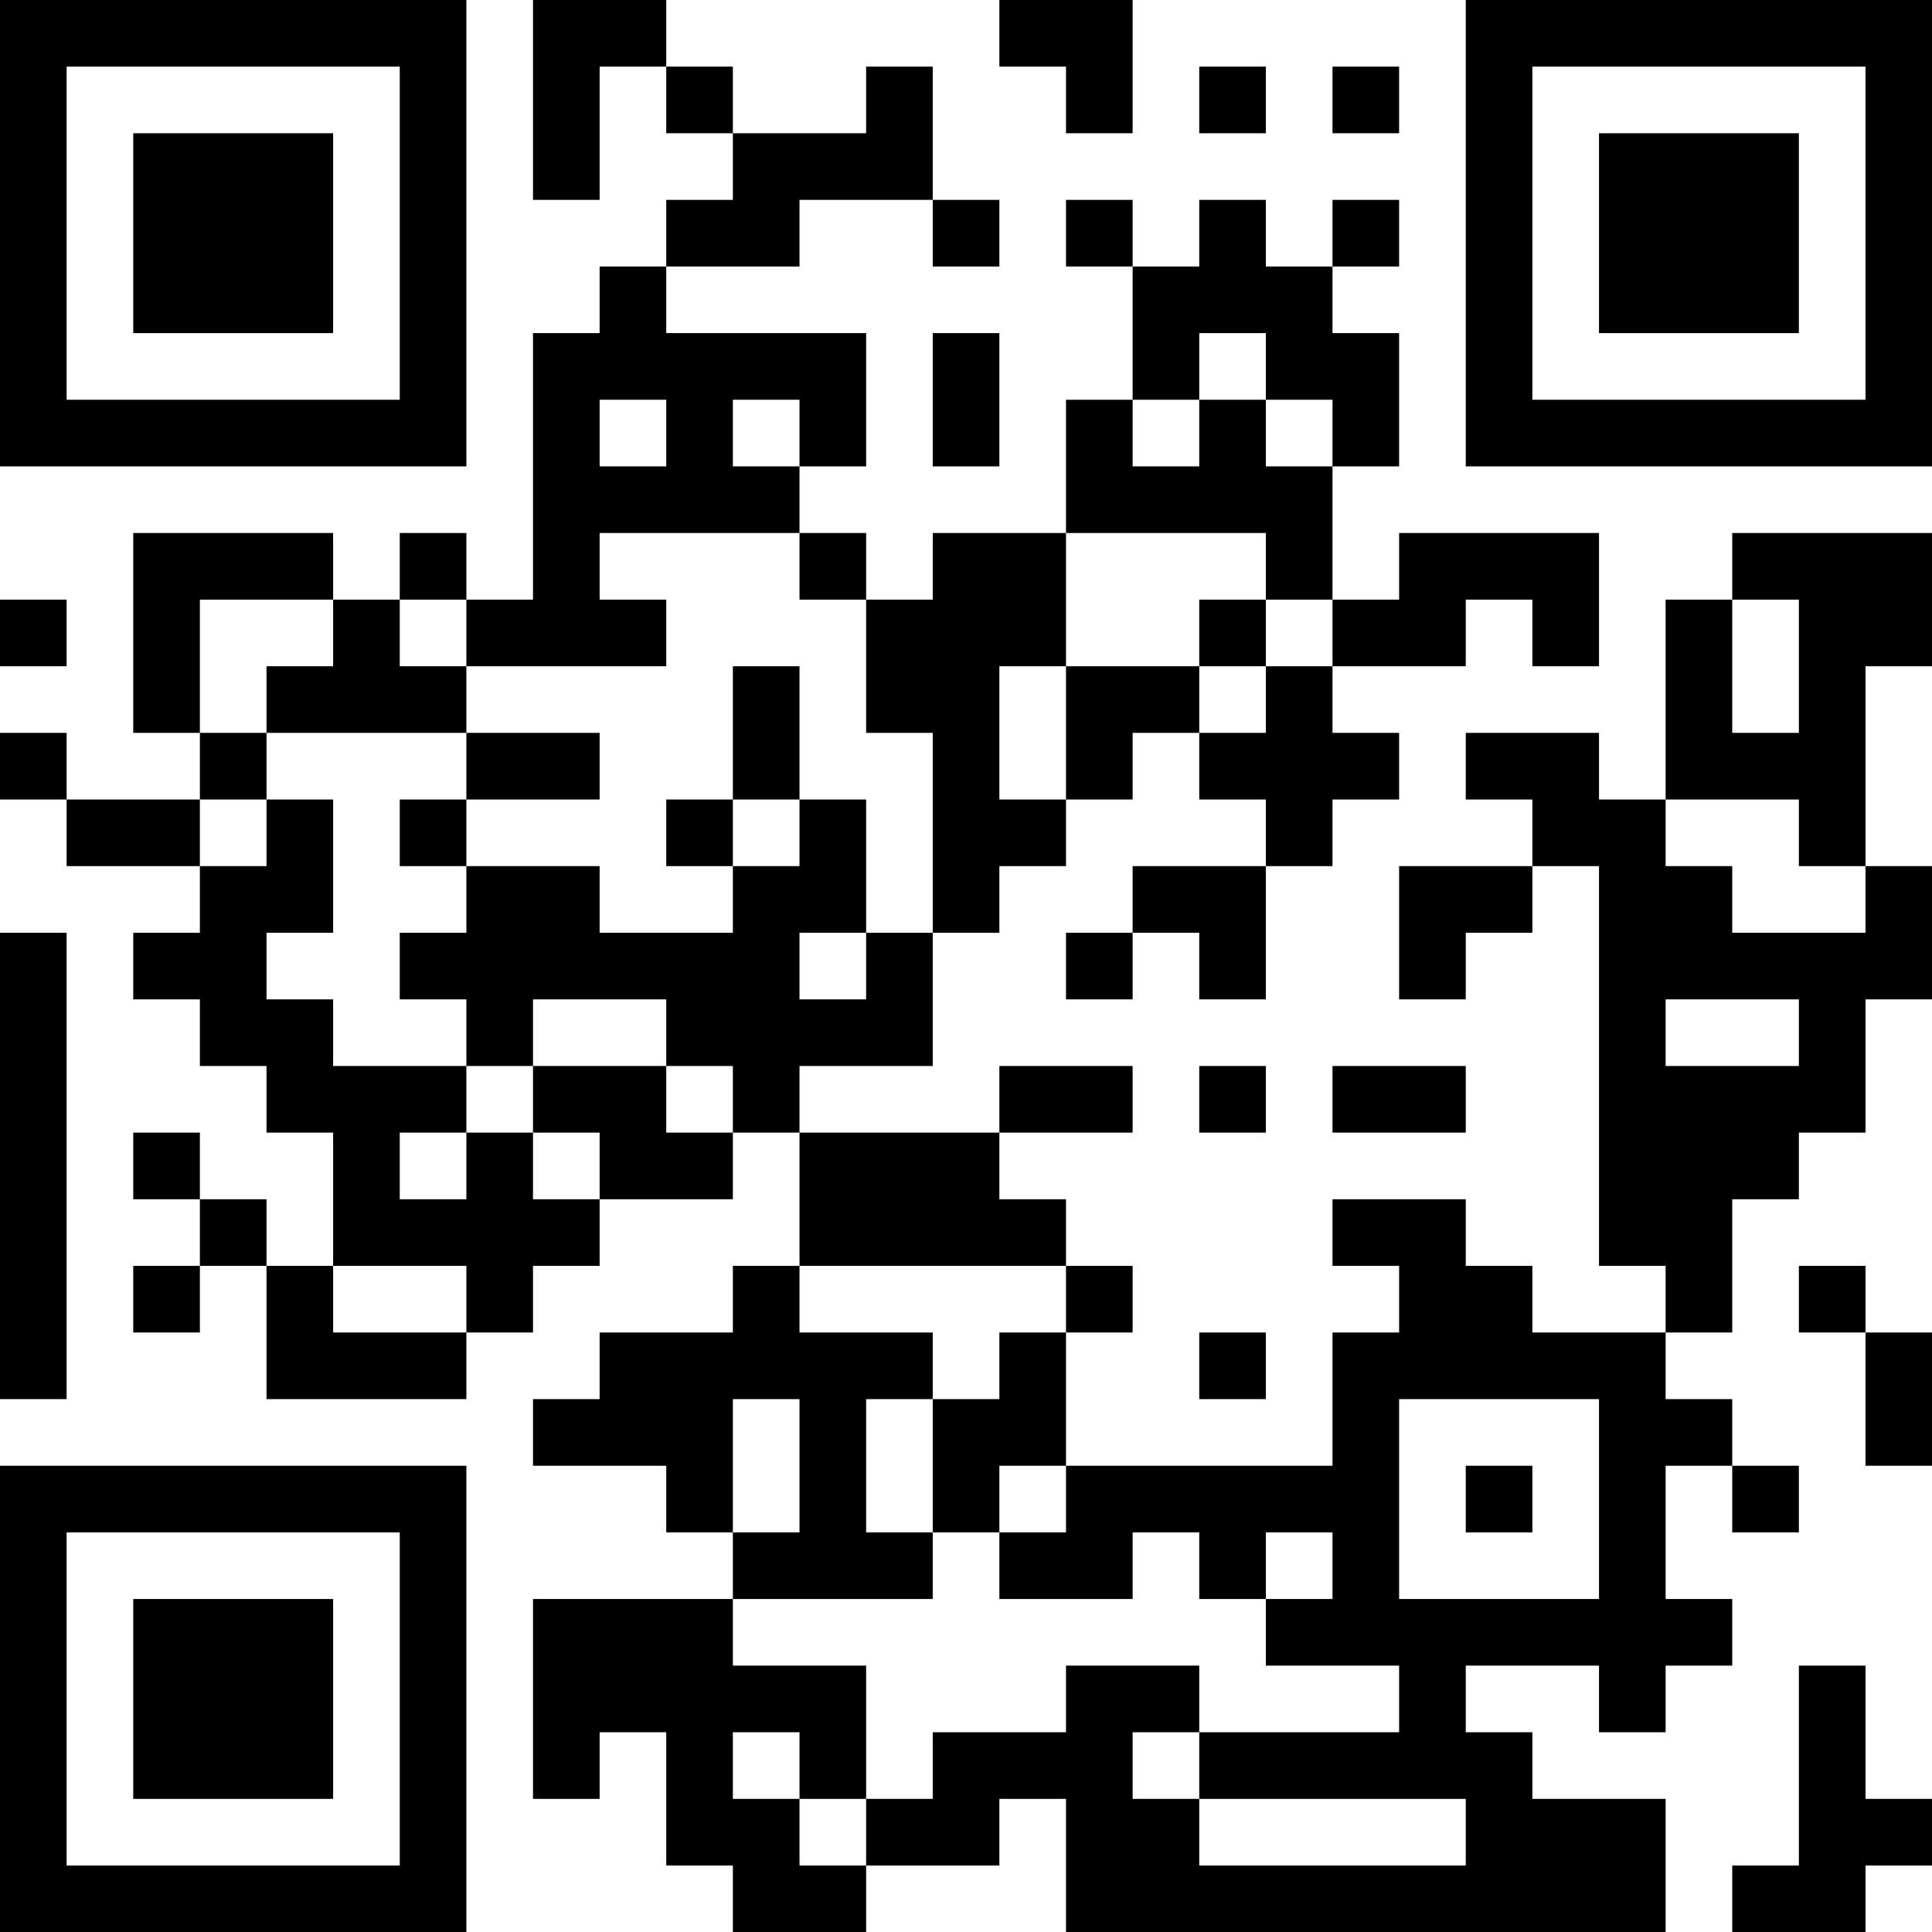 <?xml version="1.0" encoding="UTF-8"?>
<svg xmlns="http://www.w3.org/2000/svg" version="1.1" width="200" height="200" viewBox="0 0 200 200"><rect x="0" y="0" width="200" height="200" fill="#ffffff"/><g transform="scale(6.897)"><g transform="translate(0,0)"><path fill-rule="evenodd" d="M8 0L8 3L9 3L9 1L10 1L10 2L11 2L11 3L10 3L10 4L9 4L9 5L8 5L8 9L7 9L7 8L6 8L6 9L5 9L5 8L2 8L2 11L3 11L3 12L1 12L1 11L0 11L0 12L1 12L1 13L3 13L3 14L2 14L2 15L3 15L3 16L4 16L4 17L5 17L5 19L4 19L4 18L3 18L3 17L2 17L2 18L3 18L3 19L2 19L2 20L3 20L3 19L4 19L4 21L7 21L7 20L8 20L8 19L9 19L9 18L11 18L11 17L12 17L12 19L11 19L11 20L9 20L9 21L8 21L8 22L10 22L10 23L11 23L11 24L8 24L8 27L9 27L9 26L10 26L10 28L11 28L11 29L13 29L13 28L15 28L15 27L16 27L16 29L25 29L25 27L23 27L23 26L22 26L22 25L24 25L24 26L25 26L25 25L26 25L26 24L25 24L25 22L26 22L26 23L27 23L27 22L26 22L26 21L25 21L25 20L26 20L26 18L27 18L27 17L28 17L28 15L29 15L29 13L28 13L28 10L29 10L29 8L26 8L26 9L25 9L25 12L24 12L24 11L22 11L22 12L23 12L23 13L21 13L21 15L22 15L22 14L23 14L23 13L24 13L24 19L25 19L25 20L23 20L23 19L22 19L22 18L20 18L20 19L21 19L21 20L20 20L20 22L16 22L16 20L17 20L17 19L16 19L16 18L15 18L15 17L17 17L17 16L15 16L15 17L12 17L12 16L14 16L14 14L15 14L15 13L16 13L16 12L17 12L17 11L18 11L18 12L19 12L19 13L17 13L17 14L16 14L16 15L17 15L17 14L18 14L18 15L19 15L19 13L20 13L20 12L21 12L21 11L20 11L20 10L22 10L22 9L23 9L23 10L24 10L24 8L21 8L21 9L20 9L20 7L21 7L21 5L20 5L20 4L21 4L21 3L20 3L20 4L19 4L19 3L18 3L18 4L17 4L17 3L16 3L16 4L17 4L17 6L16 6L16 8L14 8L14 9L13 9L13 8L12 8L12 7L13 7L13 5L10 5L10 4L12 4L12 3L14 3L14 4L15 4L15 3L14 3L14 1L13 1L13 2L11 2L11 1L10 1L10 0ZM15 0L15 1L16 1L16 2L17 2L17 0ZM18 1L18 2L19 2L19 1ZM20 1L20 2L21 2L21 1ZM14 5L14 7L15 7L15 5ZM18 5L18 6L17 6L17 7L18 7L18 6L19 6L19 7L20 7L20 6L19 6L19 5ZM9 6L9 7L10 7L10 6ZM11 6L11 7L12 7L12 6ZM9 8L9 9L10 9L10 10L7 10L7 9L6 9L6 10L7 10L7 11L4 11L4 10L5 10L5 9L3 9L3 11L4 11L4 12L3 12L3 13L4 13L4 12L5 12L5 14L4 14L4 15L5 15L5 16L7 16L7 17L6 17L6 18L7 18L7 17L8 17L8 18L9 18L9 17L8 17L8 16L10 16L10 17L11 17L11 16L10 16L10 15L8 15L8 16L7 16L7 15L6 15L6 14L7 14L7 13L9 13L9 14L11 14L11 13L12 13L12 12L13 12L13 14L12 14L12 15L13 15L13 14L14 14L14 11L13 11L13 9L12 9L12 8ZM16 8L16 10L15 10L15 12L16 12L16 10L18 10L18 11L19 11L19 10L20 10L20 9L19 9L19 8ZM0 9L0 10L1 10L1 9ZM18 9L18 10L19 10L19 9ZM26 9L26 11L27 11L27 9ZM11 10L11 12L10 12L10 13L11 13L11 12L12 12L12 10ZM7 11L7 12L6 12L6 13L7 13L7 12L9 12L9 11ZM25 12L25 13L26 13L26 14L28 14L28 13L27 13L27 12ZM0 14L0 21L1 21L1 14ZM25 15L25 16L27 16L27 15ZM18 16L18 17L19 17L19 16ZM20 16L20 17L22 17L22 16ZM5 19L5 20L7 20L7 19ZM12 19L12 20L14 20L14 21L13 21L13 23L14 23L14 24L11 24L11 25L13 25L13 27L12 27L12 26L11 26L11 27L12 27L12 28L13 28L13 27L14 27L14 26L16 26L16 25L18 25L18 26L17 26L17 27L18 27L18 28L22 28L22 27L18 27L18 26L21 26L21 25L19 25L19 24L20 24L20 23L19 23L19 24L18 24L18 23L17 23L17 24L15 24L15 23L16 23L16 22L15 22L15 23L14 23L14 21L15 21L15 20L16 20L16 19ZM27 19L27 20L28 20L28 22L29 22L29 20L28 20L28 19ZM18 20L18 21L19 21L19 20ZM11 21L11 23L12 23L12 21ZM21 21L21 24L24 24L24 21ZM22 22L22 23L23 23L23 22ZM27 25L27 28L26 28L26 29L28 29L28 28L29 28L29 27L28 27L28 25ZM0 0L0 7L7 7L7 0ZM1 1L1 6L6 6L6 1ZM2 2L2 5L5 5L5 2ZM22 0L22 7L29 7L29 0ZM23 1L23 6L28 6L28 1ZM24 2L24 5L27 5L27 2ZM0 22L0 29L7 29L7 22ZM1 23L1 28L6 28L6 23ZM2 24L2 27L5 27L5 24Z" fill="#000000"/></g></g></svg>
